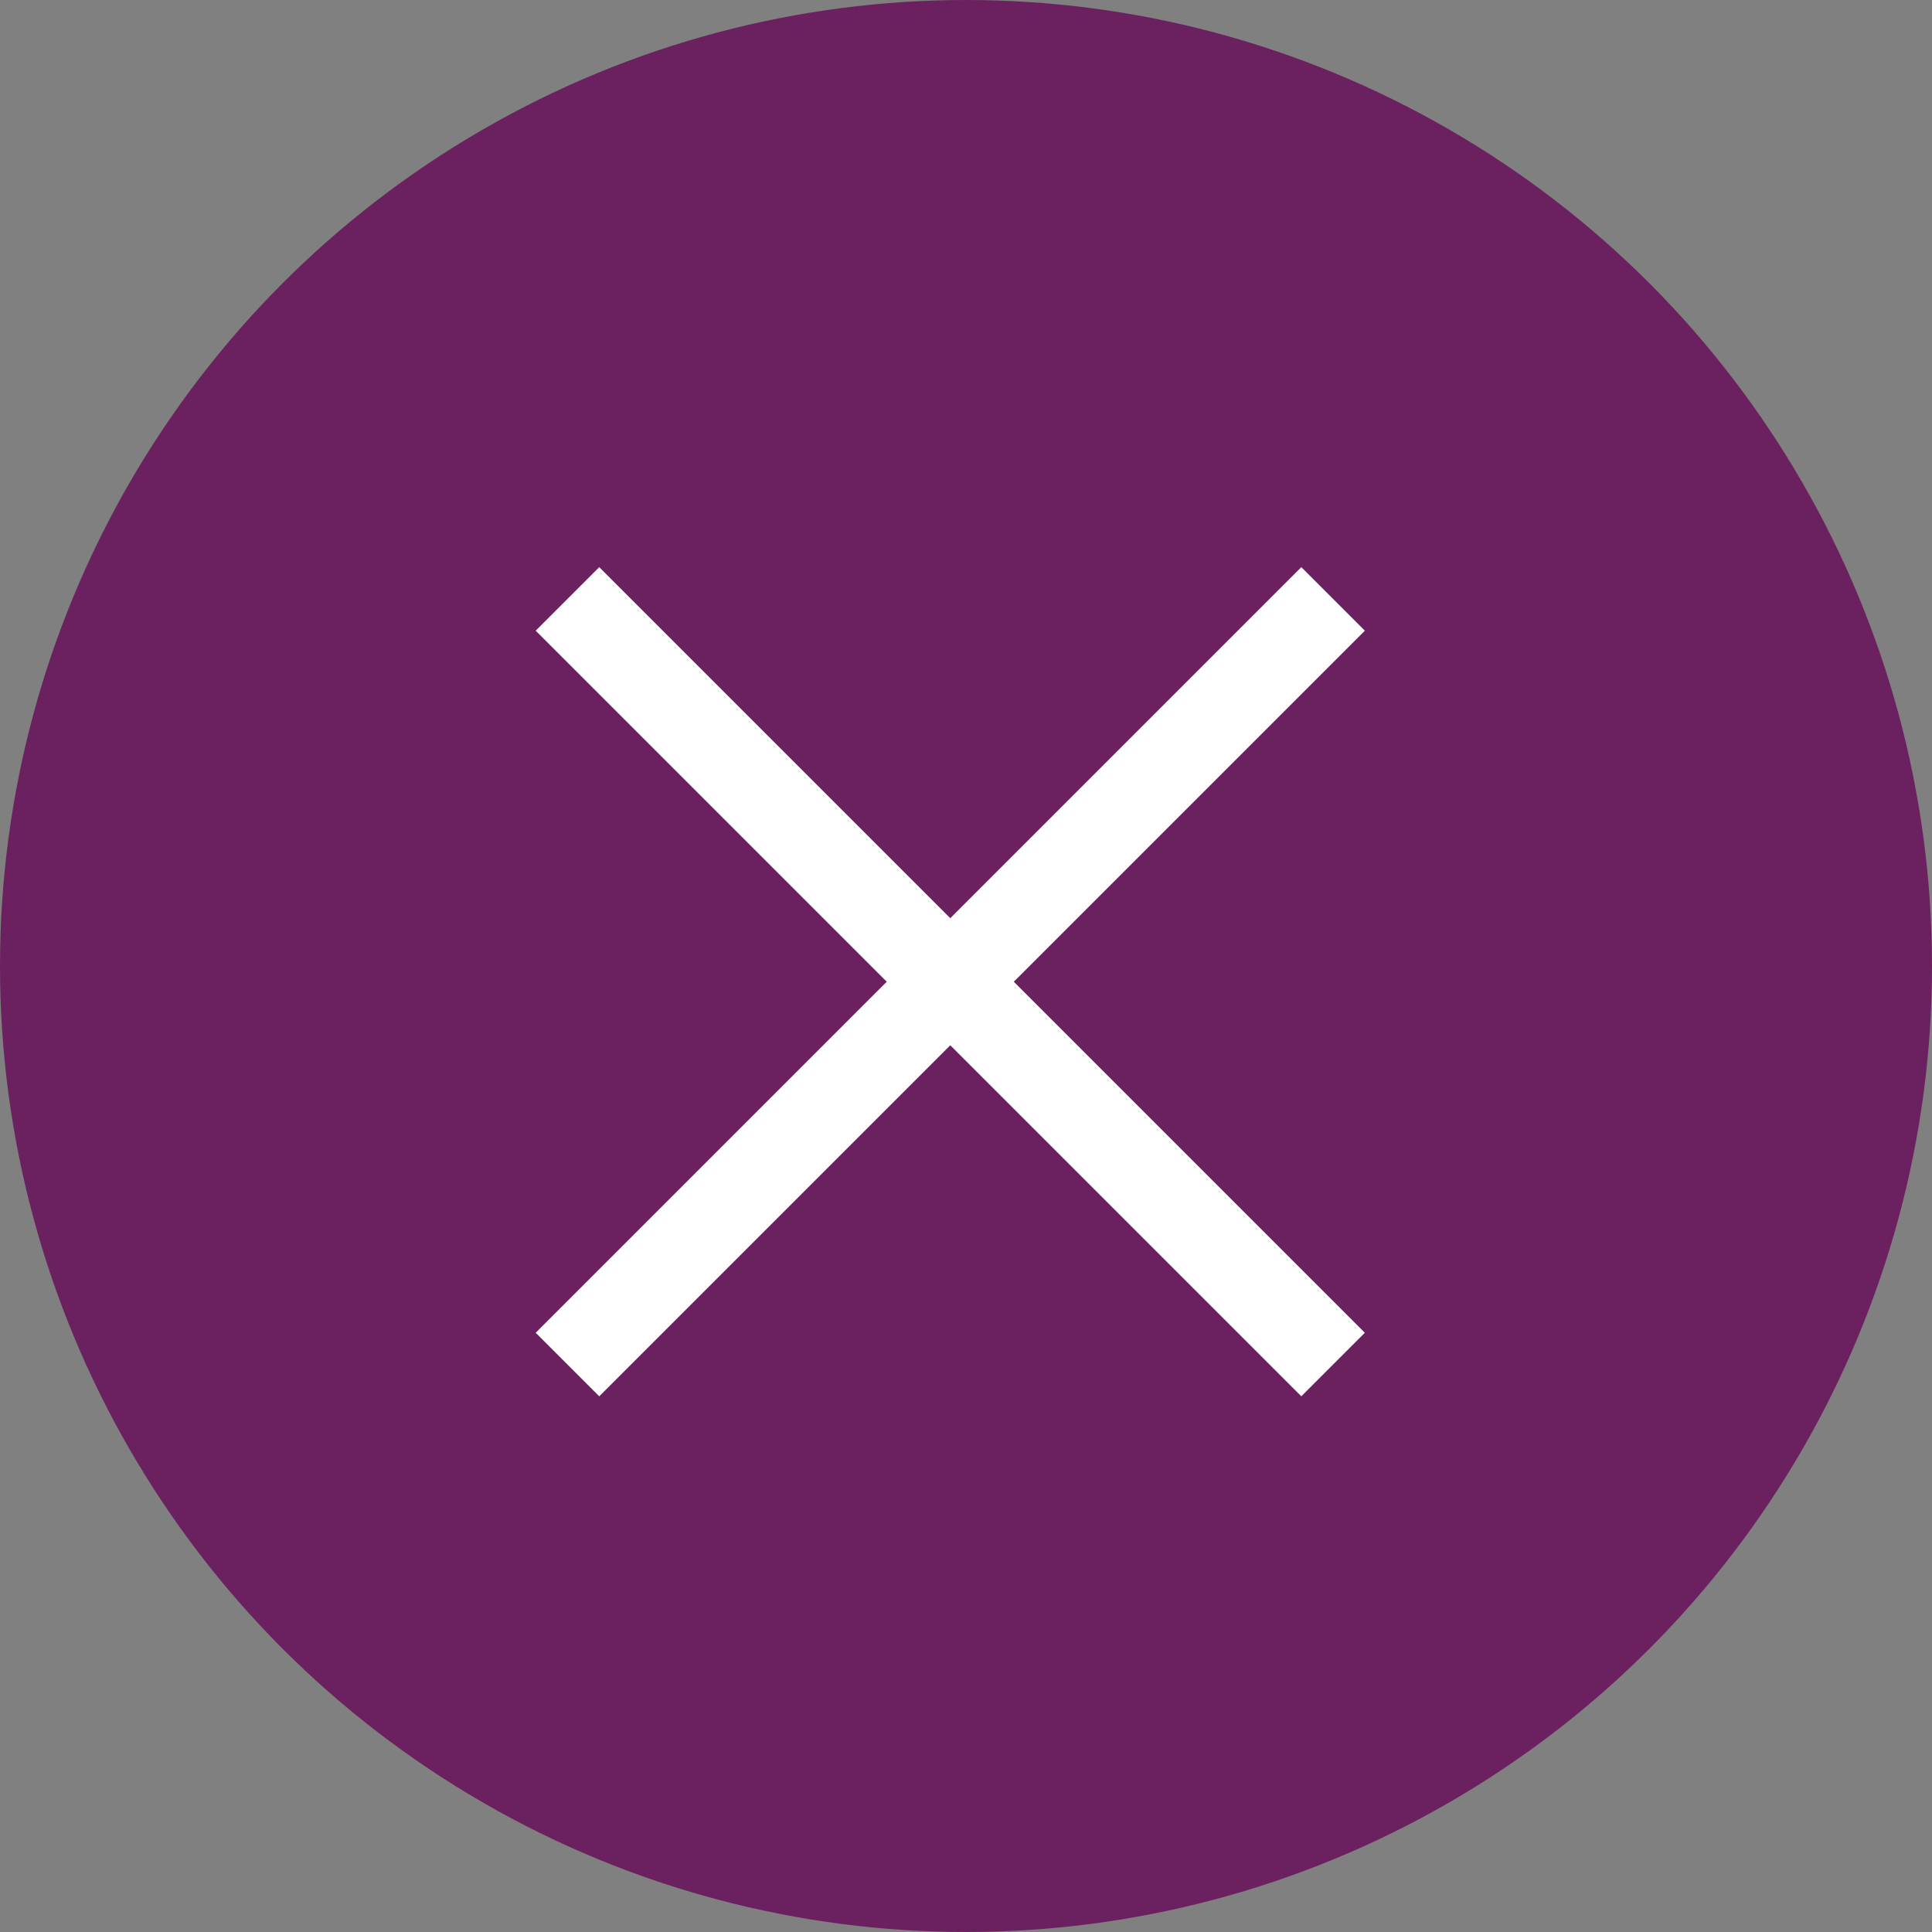 <svg id="Calque_1" data-name="Calque 1" xmlns="http://www.w3.org/2000/svg" viewBox="0 0 43 43"><rect x="0" y="0" width="43" height="43" fill="#808080" stroke="none"/><defs><style>.cls-1{fill:#6b215f;stroke:#6b215f;}.cls-1,.cls-2{stroke-miterlimit:10;}.cls-2{fill:none;stroke:#fff;stroke-width:2px;}</style></defs><title>cross-purple</title><circle class="cls-1" cx="21.5" cy="21.5" r="21"/><line class="cls-2" x1="29.67" y1="13.33" x2="12.63" y2="30.37"/><line class="cls-2" x1="29.67" y1="30.37" x2="12.63" y2="13.33"/></svg>